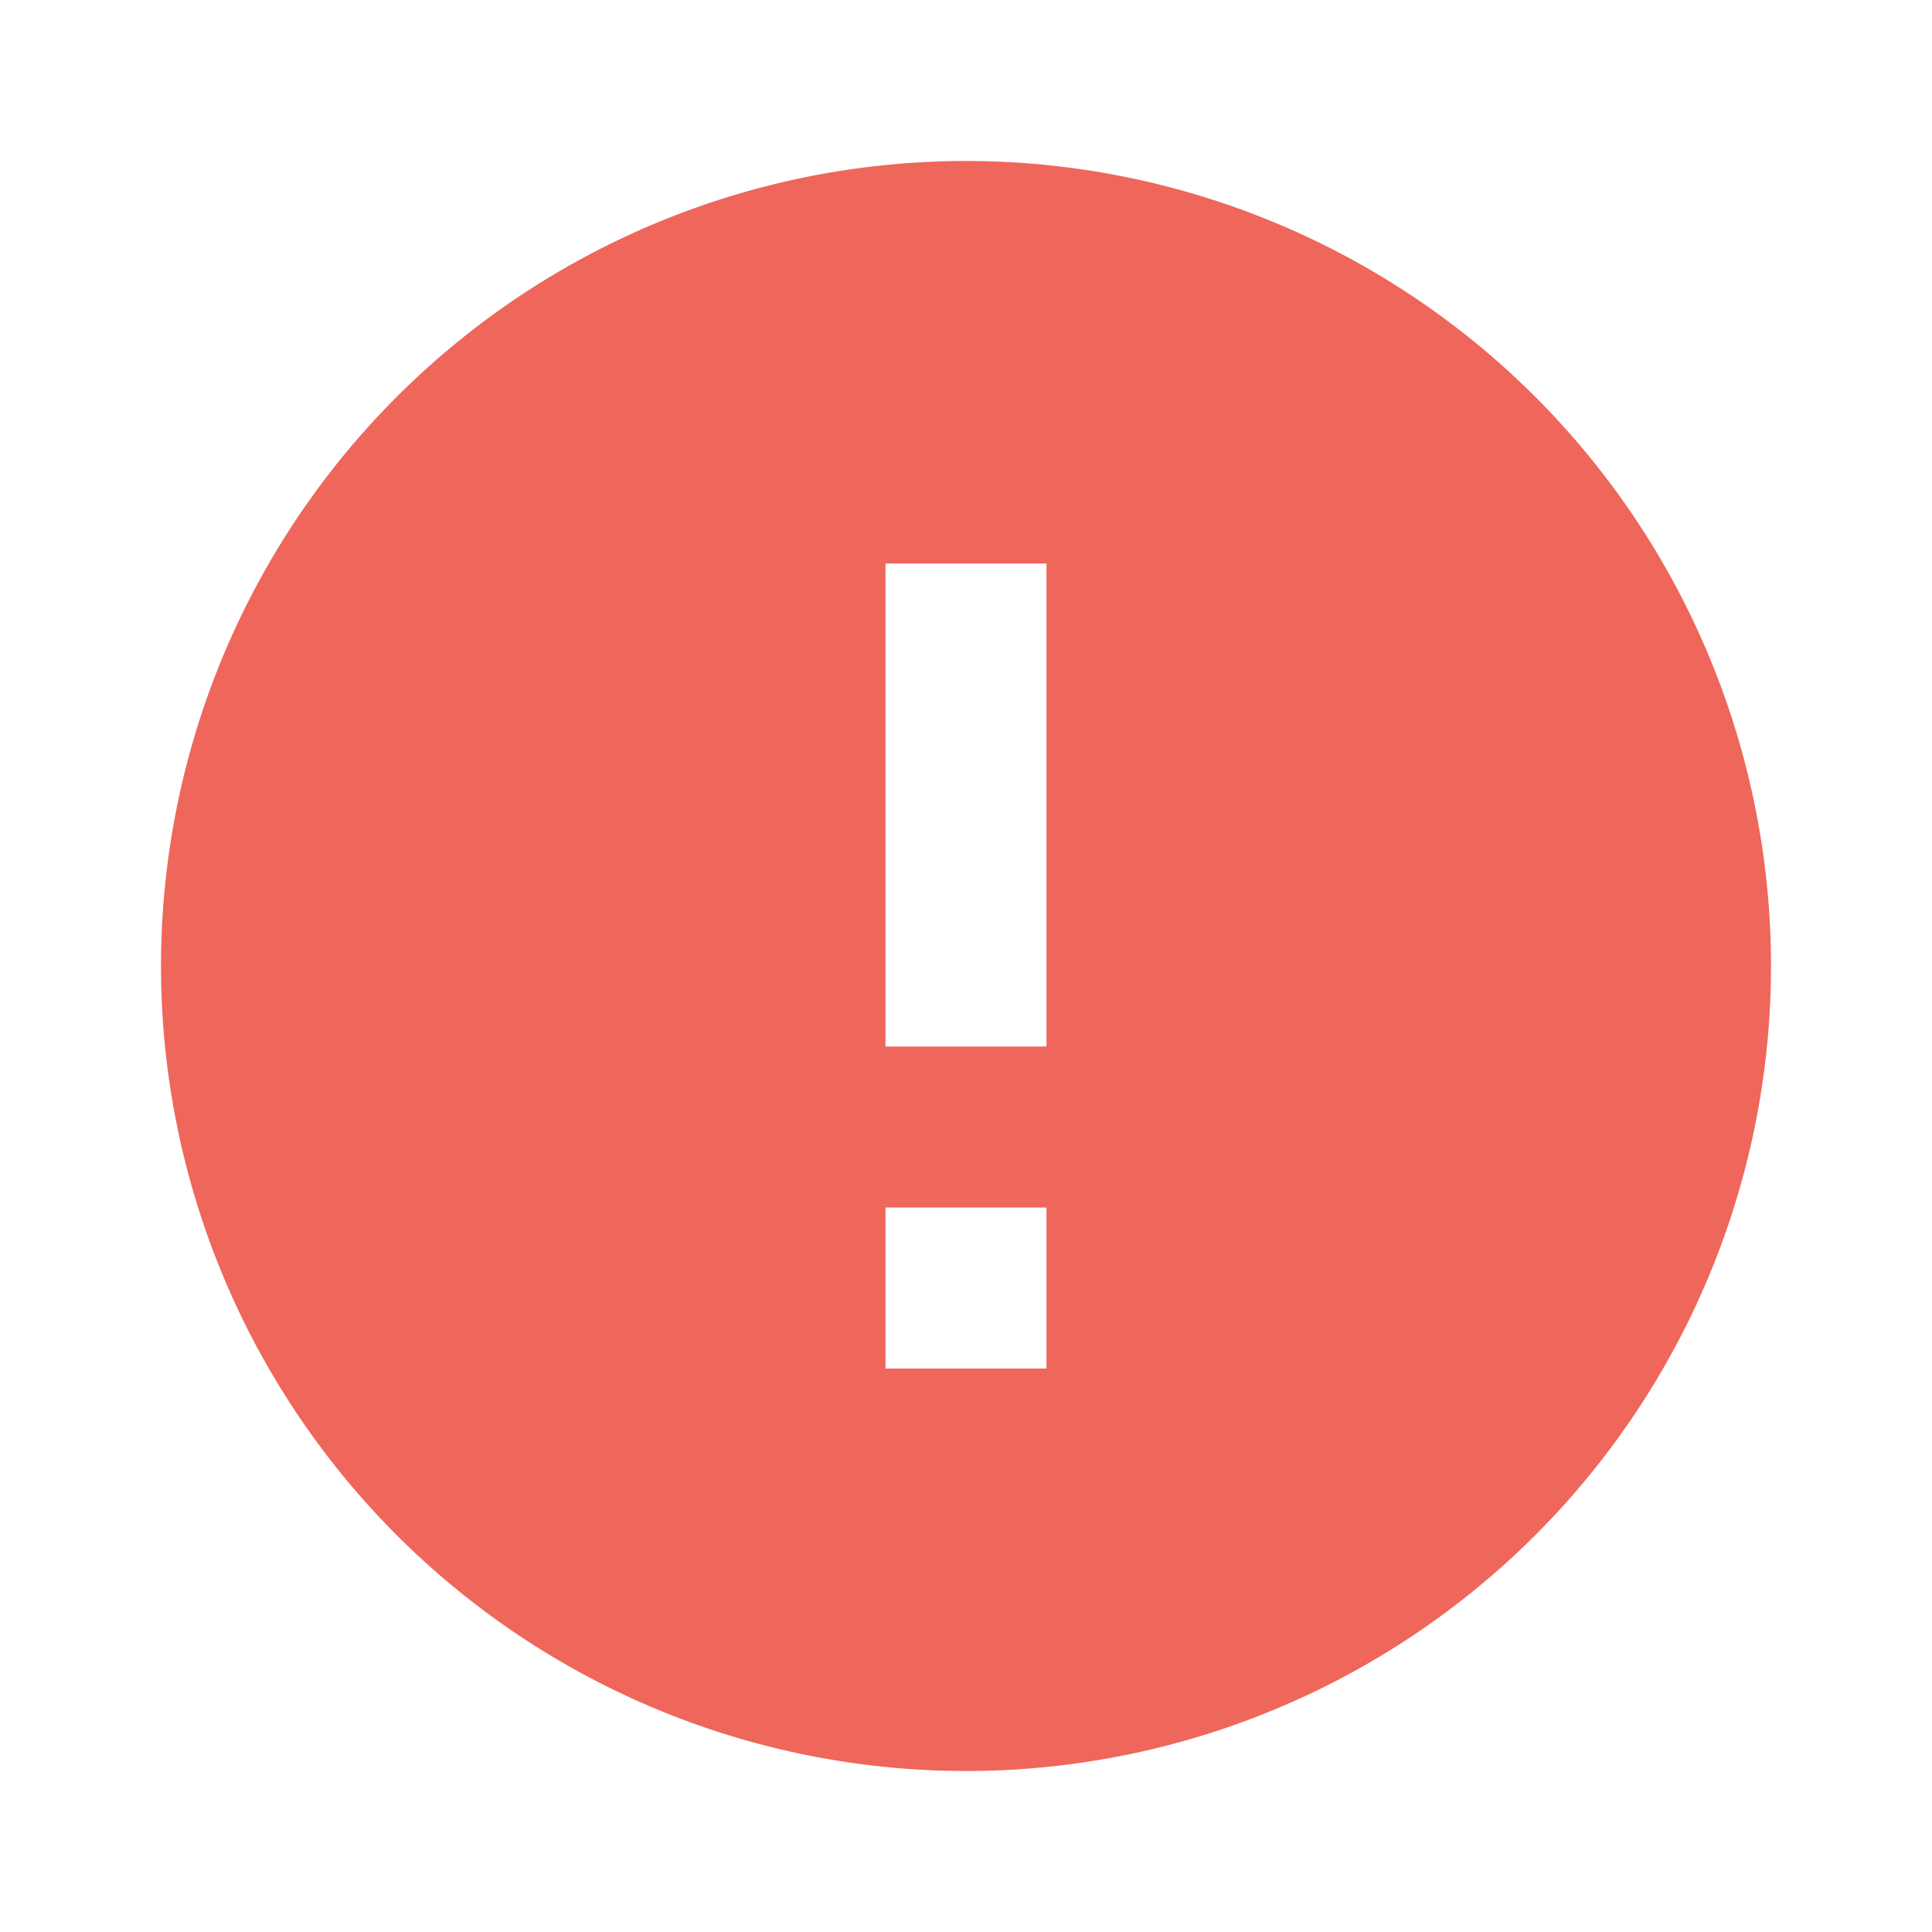 <svg xmlns="http://www.w3.org/2000/svg" width="24" height="24" fill="none" xmlns:v="https://vecta.io/nano"><path d="M13 13h-2V7h2v6zm0 4h-2v-2h2v2zM12 2a10 10 0 0 0-7.071 2.929 10 10 0 0 0 0 14.142A10 10 0 0 0 12 22a10 10 0 0 0 10-10 10 10 0 0 0-2.929-7.071A10 10 0 0 0 12 2z" fill="#ef665b"/></svg>